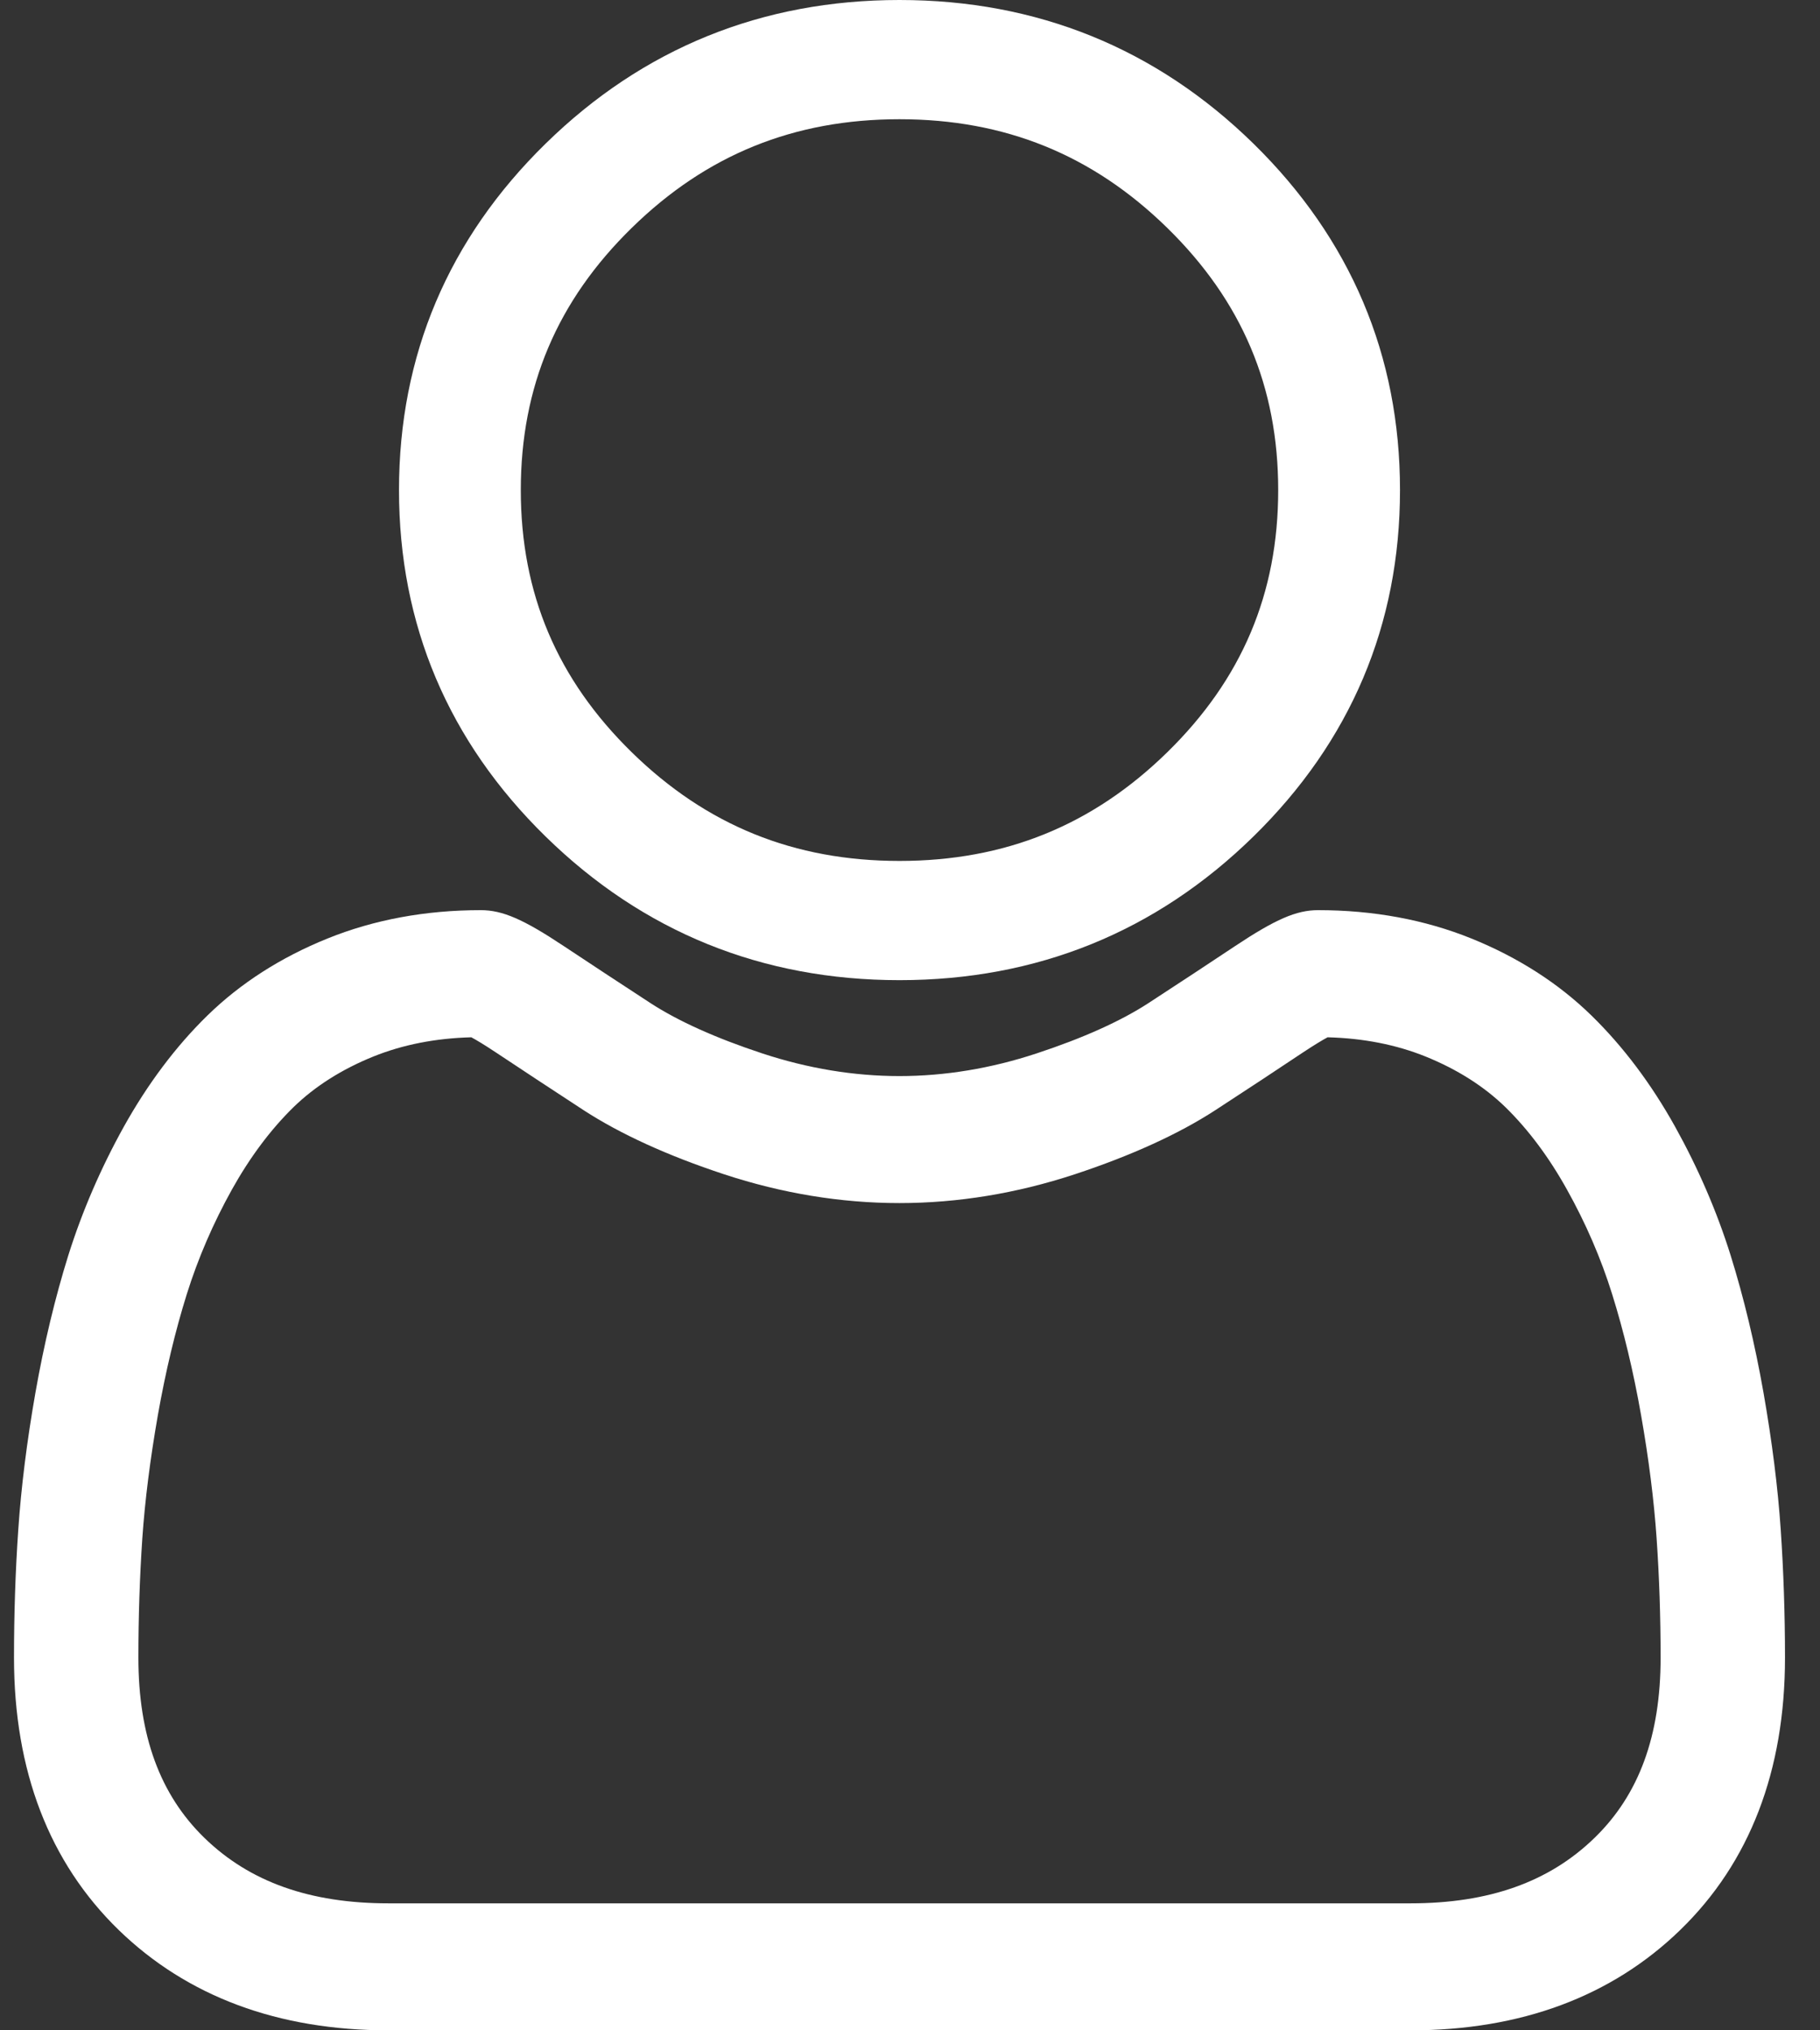 <svg width="26" height="29" viewBox="0 0 26 29" fill="none" xmlns="http://www.w3.org/2000/svg">
<rect x="0" y="0" width="26" height="29" fill="#333333" stroke="none"/>
<path d="M12.85 14C14.814 14 16.515 13.31 17.905 11.949C19.295 10.588 20 8.923 20 7C20 5.077 19.295 3.412 17.905 2.05C16.515 0.69 14.814 0 12.85 0C10.885 0 9.185 0.69 7.795 2.051C6.405 3.411 5.7 5.077 5.7 7C5.7 8.923 6.405 10.589 7.795 11.949C9.185 13.31 10.886 14 12.85 14V14ZM9.025 3.255C10.091 2.211 11.342 1.703 12.85 1.703C14.357 1.703 15.608 2.211 16.675 3.255C17.742 4.299 18.26 5.524 18.26 7C18.26 8.476 17.742 9.701 16.675 10.745C15.608 11.789 14.357 12.297 12.85 12.297C11.343 12.297 10.092 11.789 9.025 10.745C7.958 9.701 7.44 8.476 7.44 7C7.44 5.524 7.958 4.299 9.025 3.255Z" fill="white"/>
<path d="M25.439 21.849C25.398 21.246 25.315 20.588 25.193 19.893C25.07 19.194 24.911 18.532 24.722 17.927C24.526 17.302 24.259 16.685 23.93 16.093C23.588 15.479 23.186 14.945 22.735 14.505C22.264 14.045 21.687 13.675 21.02 13.405C20.355 13.136 19.618 13 18.83 13C18.52 13 18.221 13.13 17.643 13.514C17.287 13.751 16.871 14.025 16.406 14.328C16.009 14.586 15.471 14.828 14.806 15.047C14.158 15.261 13.499 15.37 12.849 15.37C12.199 15.37 11.541 15.261 10.892 15.047C10.228 14.828 9.69 14.586 9.293 14.328C8.833 14.028 8.416 13.754 8.055 13.514C7.478 13.13 7.178 13 6.869 13C6.08 13 5.344 13.136 4.679 13.405C4.012 13.674 3.435 14.044 2.963 14.505C2.512 14.945 2.111 15.48 1.769 16.093C1.44 16.685 1.174 17.302 0.977 17.927C0.788 18.532 0.629 19.194 0.506 19.893C0.384 20.587 0.302 21.245 0.261 21.85C0.22 22.441 0.2 23.056 0.2 23.677C0.2 25.293 0.703 26.601 1.695 27.566C2.675 28.517 3.972 29 5.549 29H20.151C21.727 29 23.024 28.517 24.004 27.566C24.997 26.602 25.5 25.293 25.5 23.677C25.5 23.053 25.479 22.438 25.439 21.849V21.849ZM22.779 26.251C22.131 26.881 21.272 27.186 20.151 27.186H5.549C4.428 27.186 3.568 26.881 2.921 26.252C2.286 25.635 1.977 24.792 1.977 23.677C1.977 23.097 1.996 22.525 2.033 21.975C2.07 21.436 2.145 20.843 2.255 20.214C2.365 19.592 2.504 19.009 2.67 18.48C2.829 17.974 3.045 17.472 3.314 16.989C3.571 16.529 3.866 16.134 4.192 15.815C4.497 15.518 4.881 15.274 5.333 15.091C5.752 14.922 6.222 14.829 6.733 14.816C6.795 14.849 6.906 14.914 7.085 15.033C7.45 15.276 7.872 15.553 8.337 15.857C8.862 16.198 9.538 16.507 10.345 16.773C11.171 17.045 12.013 17.184 12.849 17.184C13.685 17.184 14.527 17.045 15.353 16.773C16.161 16.506 16.837 16.198 17.362 15.857C17.839 15.546 18.248 15.277 18.613 15.033C18.793 14.914 18.904 14.849 18.966 14.816C19.477 14.829 19.947 14.922 20.366 15.091C20.818 15.274 21.202 15.518 21.507 15.815C21.833 16.134 22.128 16.529 22.384 16.989C22.654 17.472 22.871 17.974 23.029 18.48C23.195 19.009 23.335 19.592 23.444 20.214C23.555 20.844 23.629 21.437 23.666 21.975V21.976C23.704 22.523 23.723 23.096 23.723 23.677C23.723 24.793 23.414 25.635 22.779 26.251V26.251Z" fill="white"/>
</svg>
